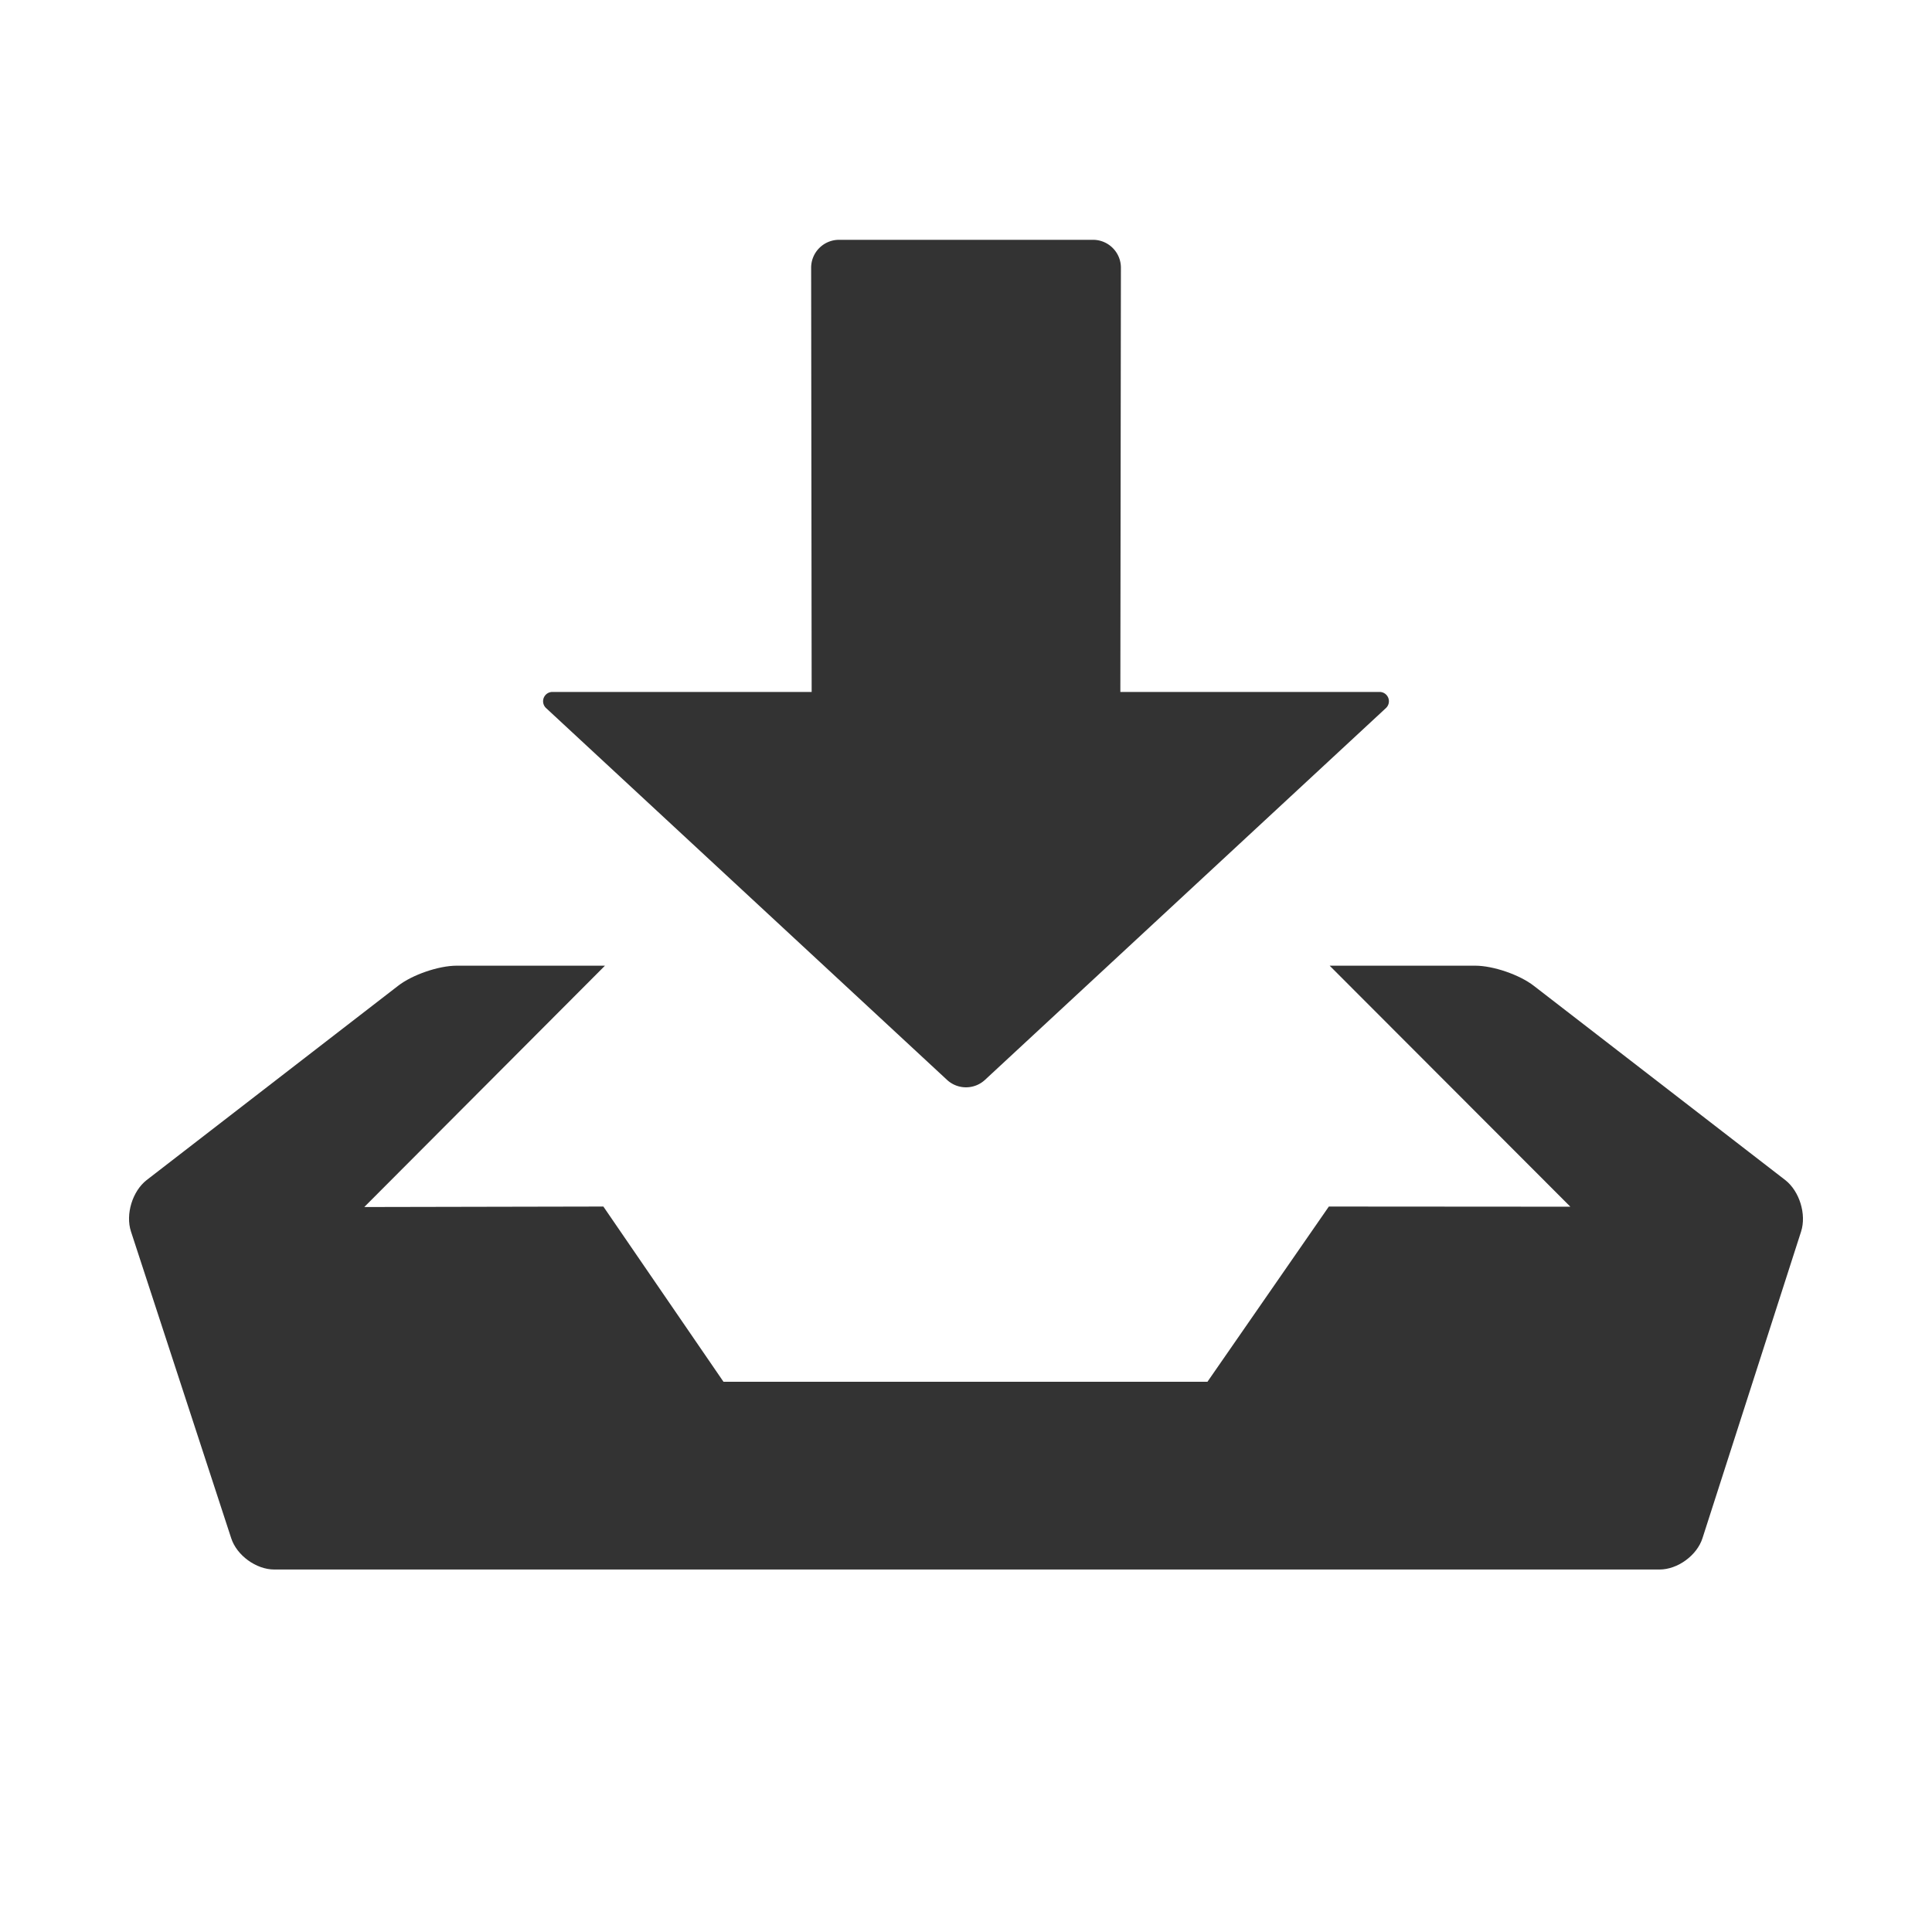 <?xml version="1.0" standalone="no"?><!DOCTYPE svg PUBLIC "-//W3C//DTD SVG 1.1//EN" "http://www.w3.org/Graphics/SVG/1.1/DTD/svg11.dtd"><svg t="1624416497967" class="icon" viewBox="0 0 1024 1024" version="1.1" xmlns="http://www.w3.org/2000/svg" p-id="3758" xmlns:xlink="http://www.w3.org/1999/xlink" width="32" height="32"><defs><style type="text/css"></style></defs><path d="M734.57 375.297a4.93 4.93 0 0 0 1.237-5.418 4.927 4.927 0 0 0-4.593-3.134H593.81l0.296-224.814a14.743 14.743 0 0 0-4.329-10.48 14.76 14.76 0 0 0-10.477-4.345H444.723c-3.788 0-7.582 1.45-10.477 4.345a14.765 14.765 0 0 0-4.325 10.48l0.274 224.814H292.786a4.937 4.937 0 0 0-4.594 3.134 4.928 4.928 0 0 0 1.24 5.418L501.93 572.349a14.778 14.778 0 0 0 10.067 3.95 14.77 14.77 0 0 0 10.068-3.95l212.504-197.052z" fill="#333333" p-id="3759"></path><path d="M946.222 625.46L813 522.537c-7.548-5.888-21.555-10.706-31.126-10.706h-77.132L832.32 639.58l-128.003-0.087-64.342 92.867H383.46l-63.664-92.867-126.724 0.256L320.65 511.83h-78.573c-9.572 0-23.58 4.818-31.127 10.706L77.727 625.46c-7.547 5.889-11.288 18.151-8.315 27.25l53.147 162.623c2.974 9.1 13.239 16.544 22.811 16.544h734.235c9.572 0 19.802-7.456 22.734-16.569l52.278-162.572c2.929-9.113-0.848-21.387-8.395-27.276z" fill="#333333" p-id="3760"></path></svg>